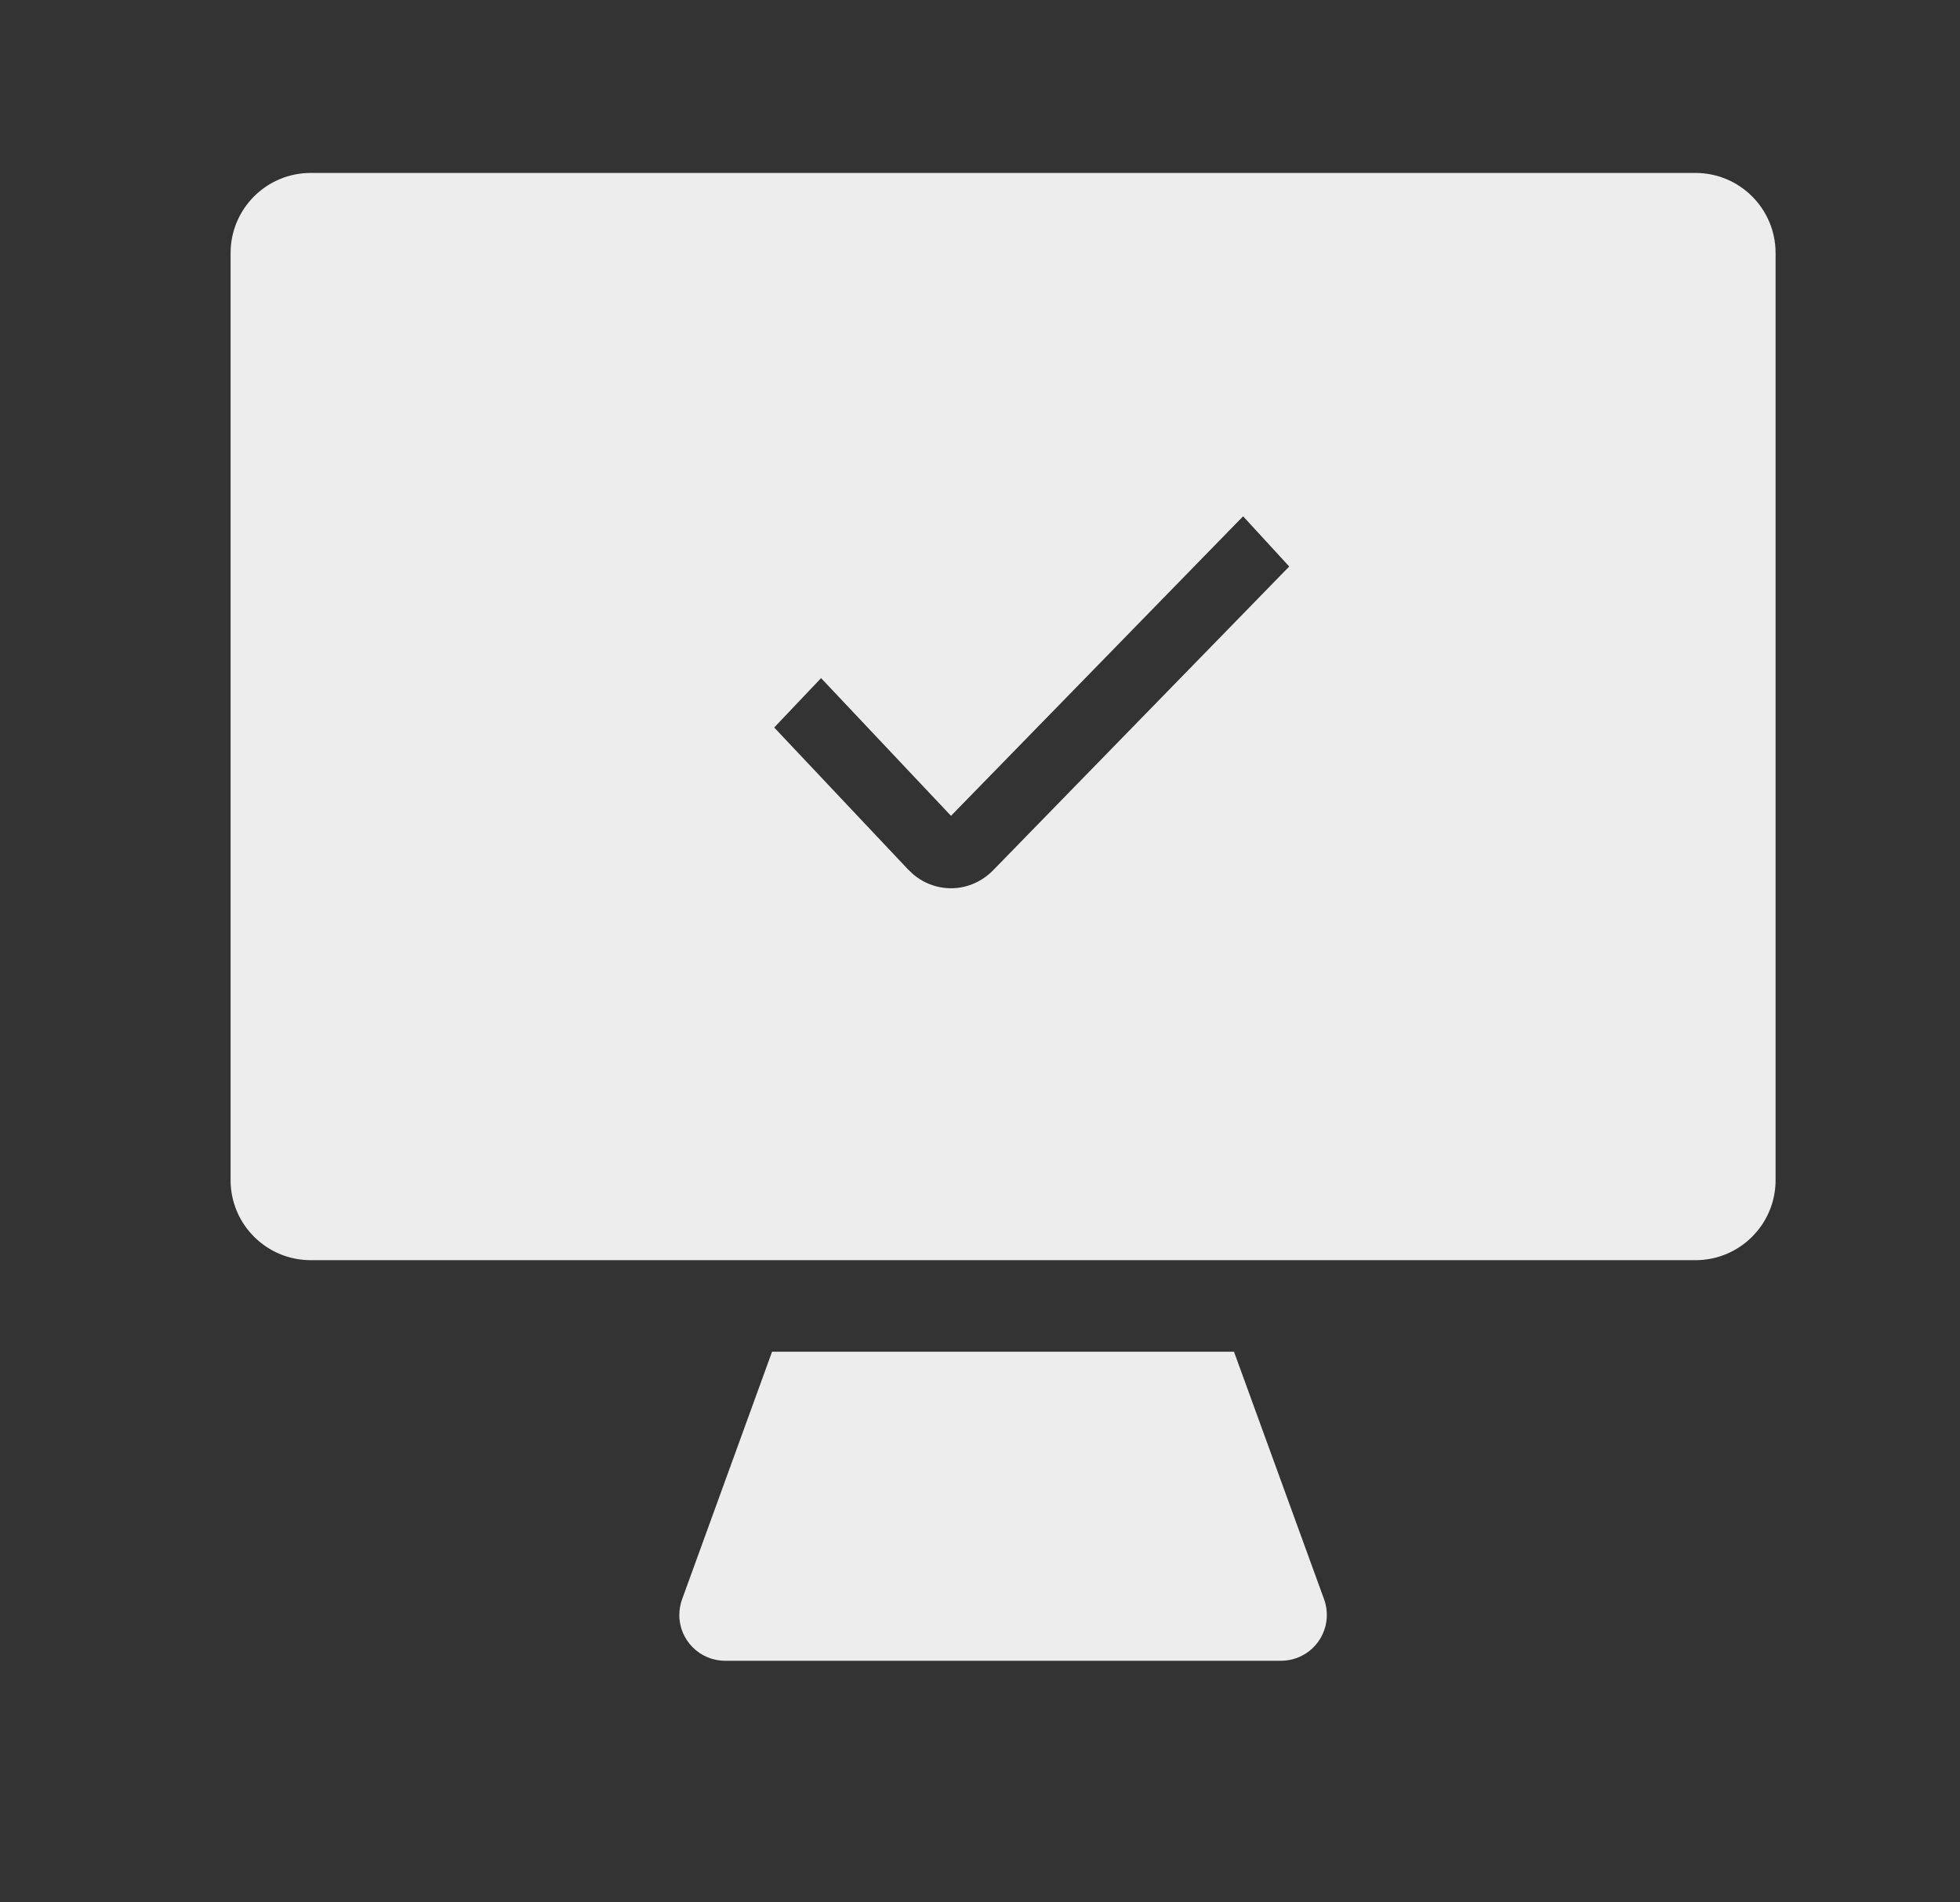 <?xml version="1.0" encoding="UTF-8"?>
<svg width="34px" height="33px" viewBox="0 0 34 33" version="1.1" xmlns="http://www.w3.org/2000/svg" xmlns:xlink="http://www.w3.org/1999/xlink">
    <rect x="0" y="0" width="34" height="33" fill="#333333" stroke="none"/>
    <title>移动端_handoff_成功</title>
    <g id="移动端_handoff_成功" stroke="none" stroke-width="1" fill="none" fill-rule="evenodd">
        <g id="编组" transform="translate(4, 3)" fill="#EDEDED">
            <path d="M17.406,20.448 L18.969,24.743 C19.119,25.155 18.906,25.611 18.494,25.761 C18.407,25.793 18.315,25.809 18.223,25.809 L8.579,25.809 C8.14,25.809 7.784,25.453 7.784,25.015 C7.784,24.922 7.801,24.83 7.832,24.743 L9.393,20.448 L17.406,20.448 Z" id="形状结合"></path>
            <path d="M1.39,0 L25.412,0 C26.179,2.12612111e-15 26.801,0.622 26.801,1.39 L26.801,17.471 C26.801,18.238 26.179,18.86 25.412,18.86 L1.39,18.86 C0.622,18.86 9.82171698e-16,18.238 0,17.471 L0,1.39 C-9.39932786e-17,0.622 0.622,8.07123733e-16 1.39,0 Z M17.564,5.956 L18.364,6.827 L13.23,12.094 C12.846,12.488 12.25,12.511 11.842,12.167 L11.751,12.081 L9.43,9.62 L10.243,8.763 L12.497,11.152 L17.564,5.956 Z" id="形状结合"></path>
        </g>
    </g>
</svg>